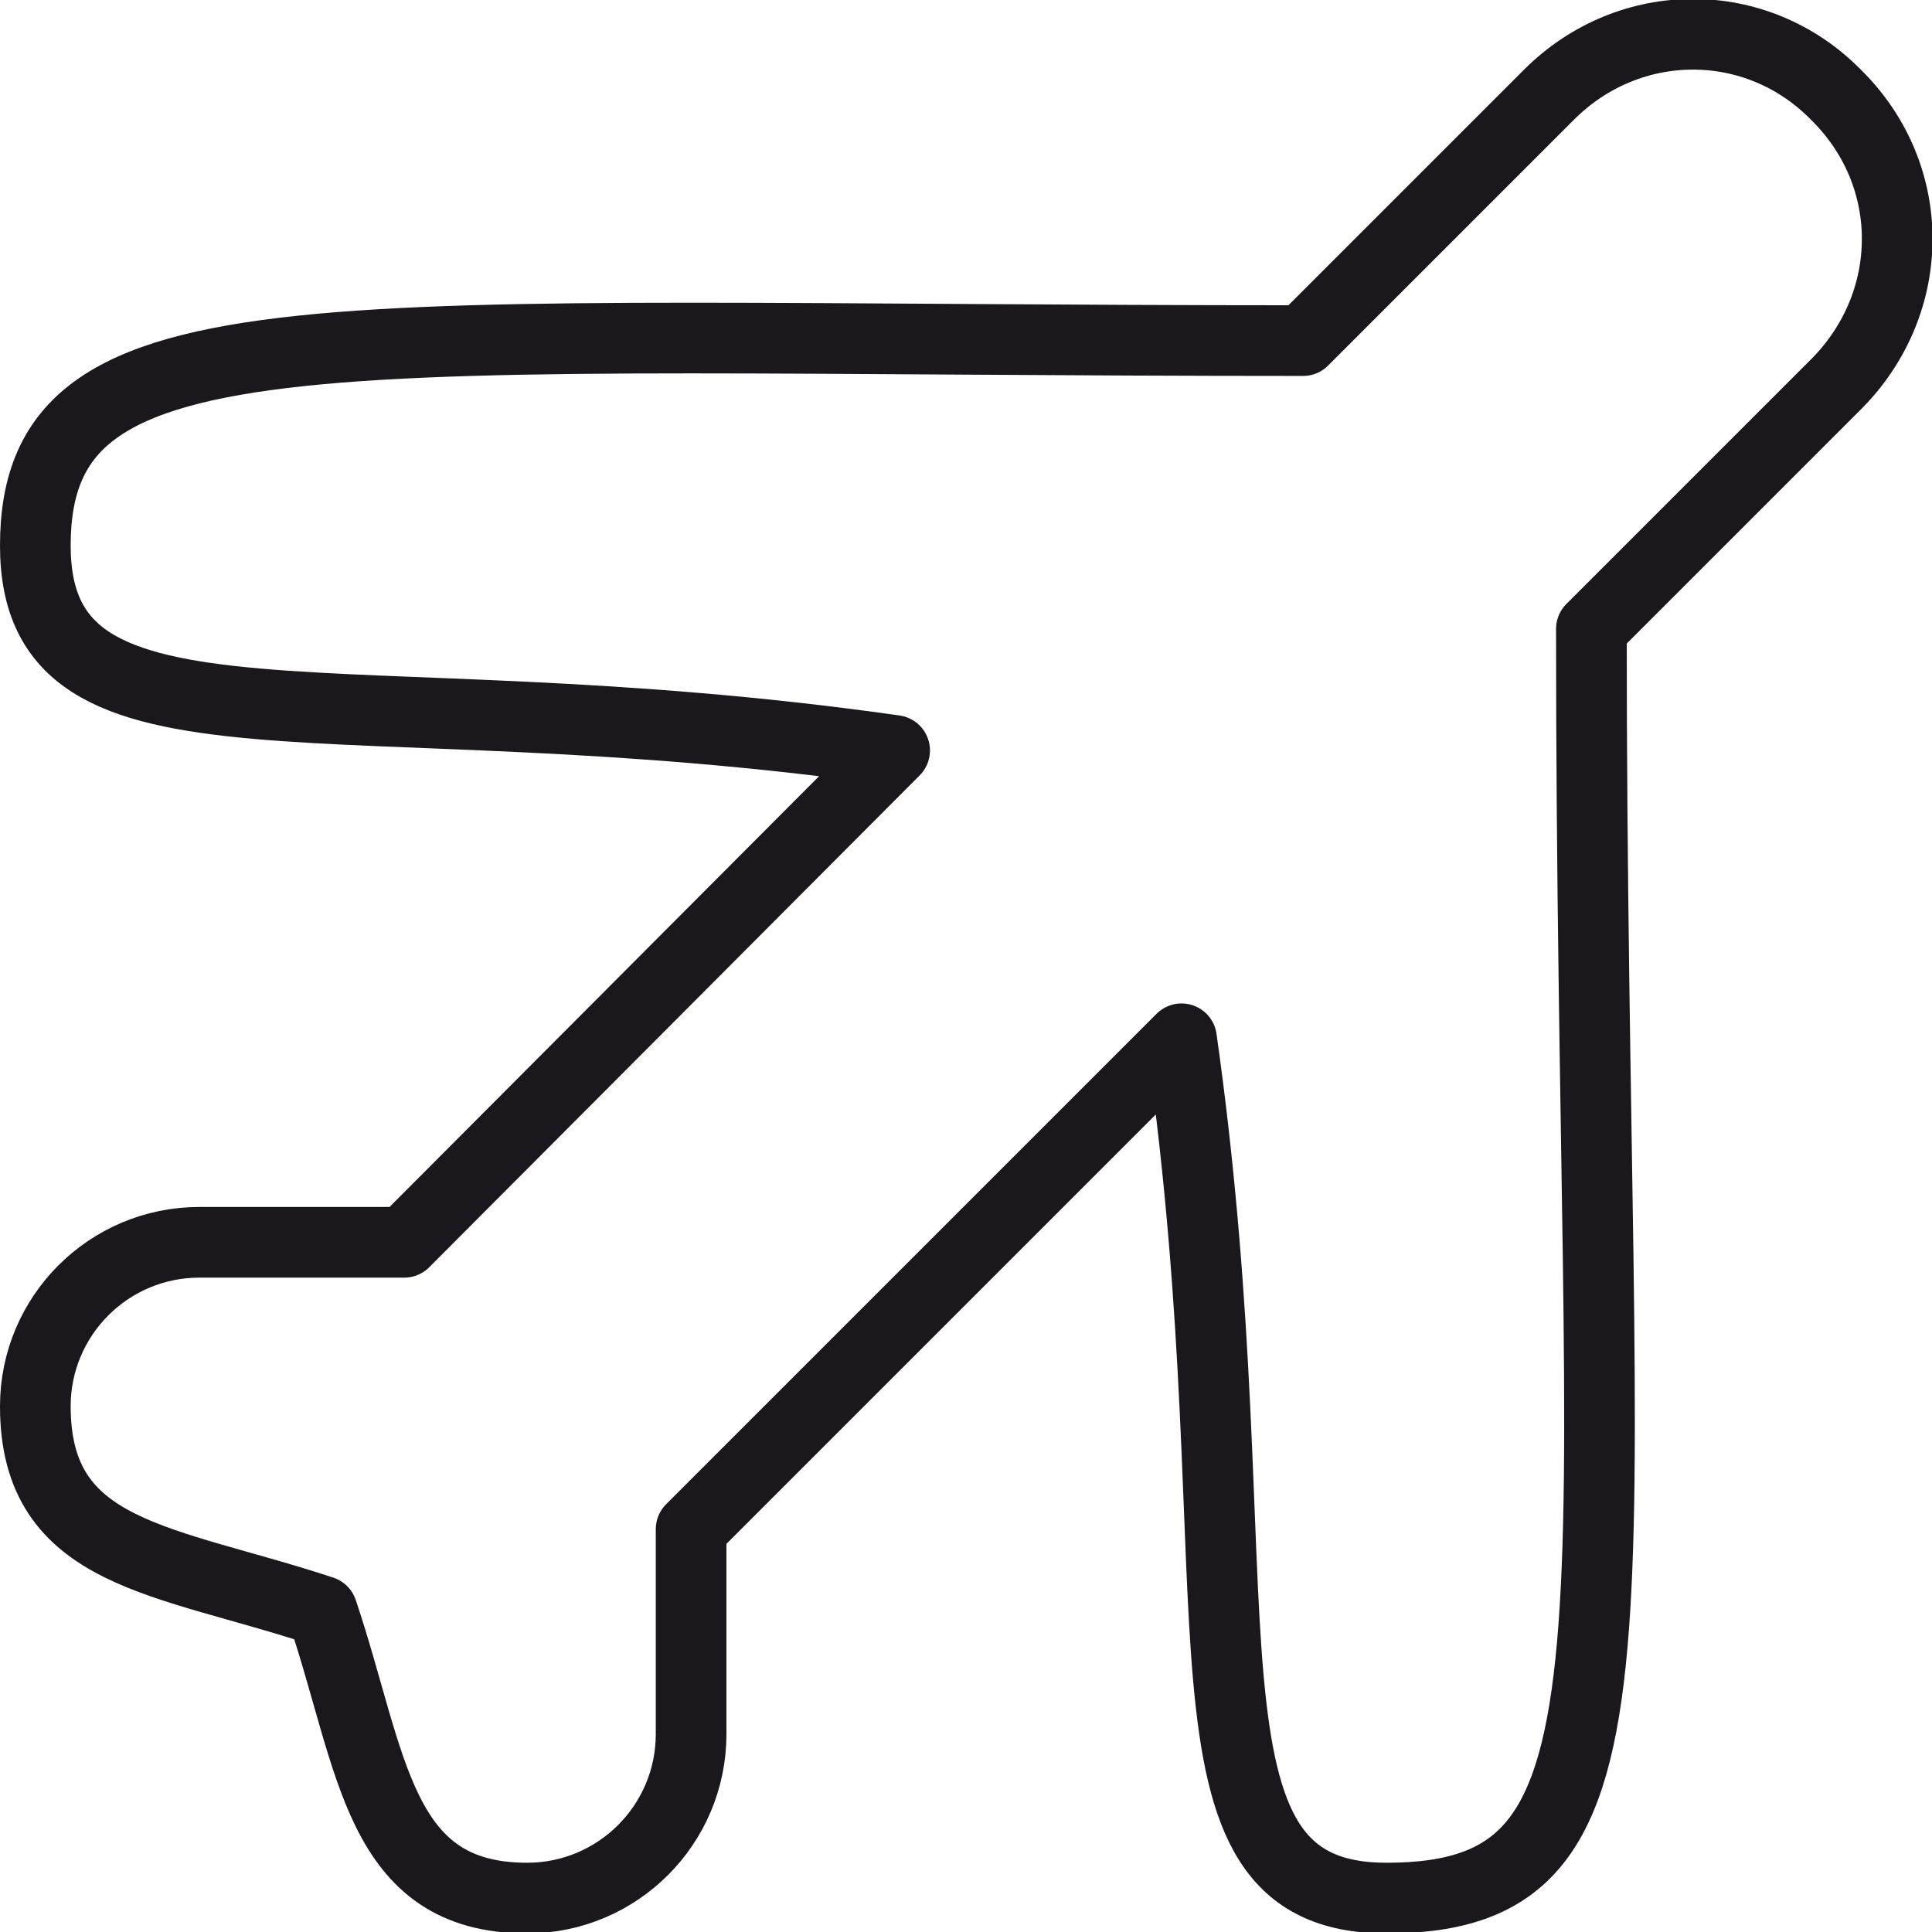 <?xml version="1.0" encoding="UTF-8"?><svg id="Layer_2" xmlns="http://www.w3.org/2000/svg" viewBox="0 0 13.67 13.67"><defs><style>.cls-1{fill:none;stroke:#1a171d;stroke-linecap:round;stroke-linejoin:round;stroke-width:.5px;}</style></defs><g id="Layer_1-2"><path class="cls-1" d="m12.99.67c-.56-.57-1.46-.57-2.03,0l-1.74,1.74C2.28,2.41.25,2.12.25,3.86c0,1.61,2.14.89,6.08,1.45l-3.47,3.48h-1.45c-.64,0-1.16.52-1.16,1.16,0,1.06.91,1.08,2.03,1.45.36,1.07.39,2.03,1.45,2.03.64,0,1.16-.52,1.16-1.16v-1.45l3.47-3.47c.56,3.95-.16,6.08,1.45,6.08,1.95,0,1.45-1.79,1.45-8.98l1.74-1.74c.56-.57.57-1.46,0-2.03Z"/></g></svg>